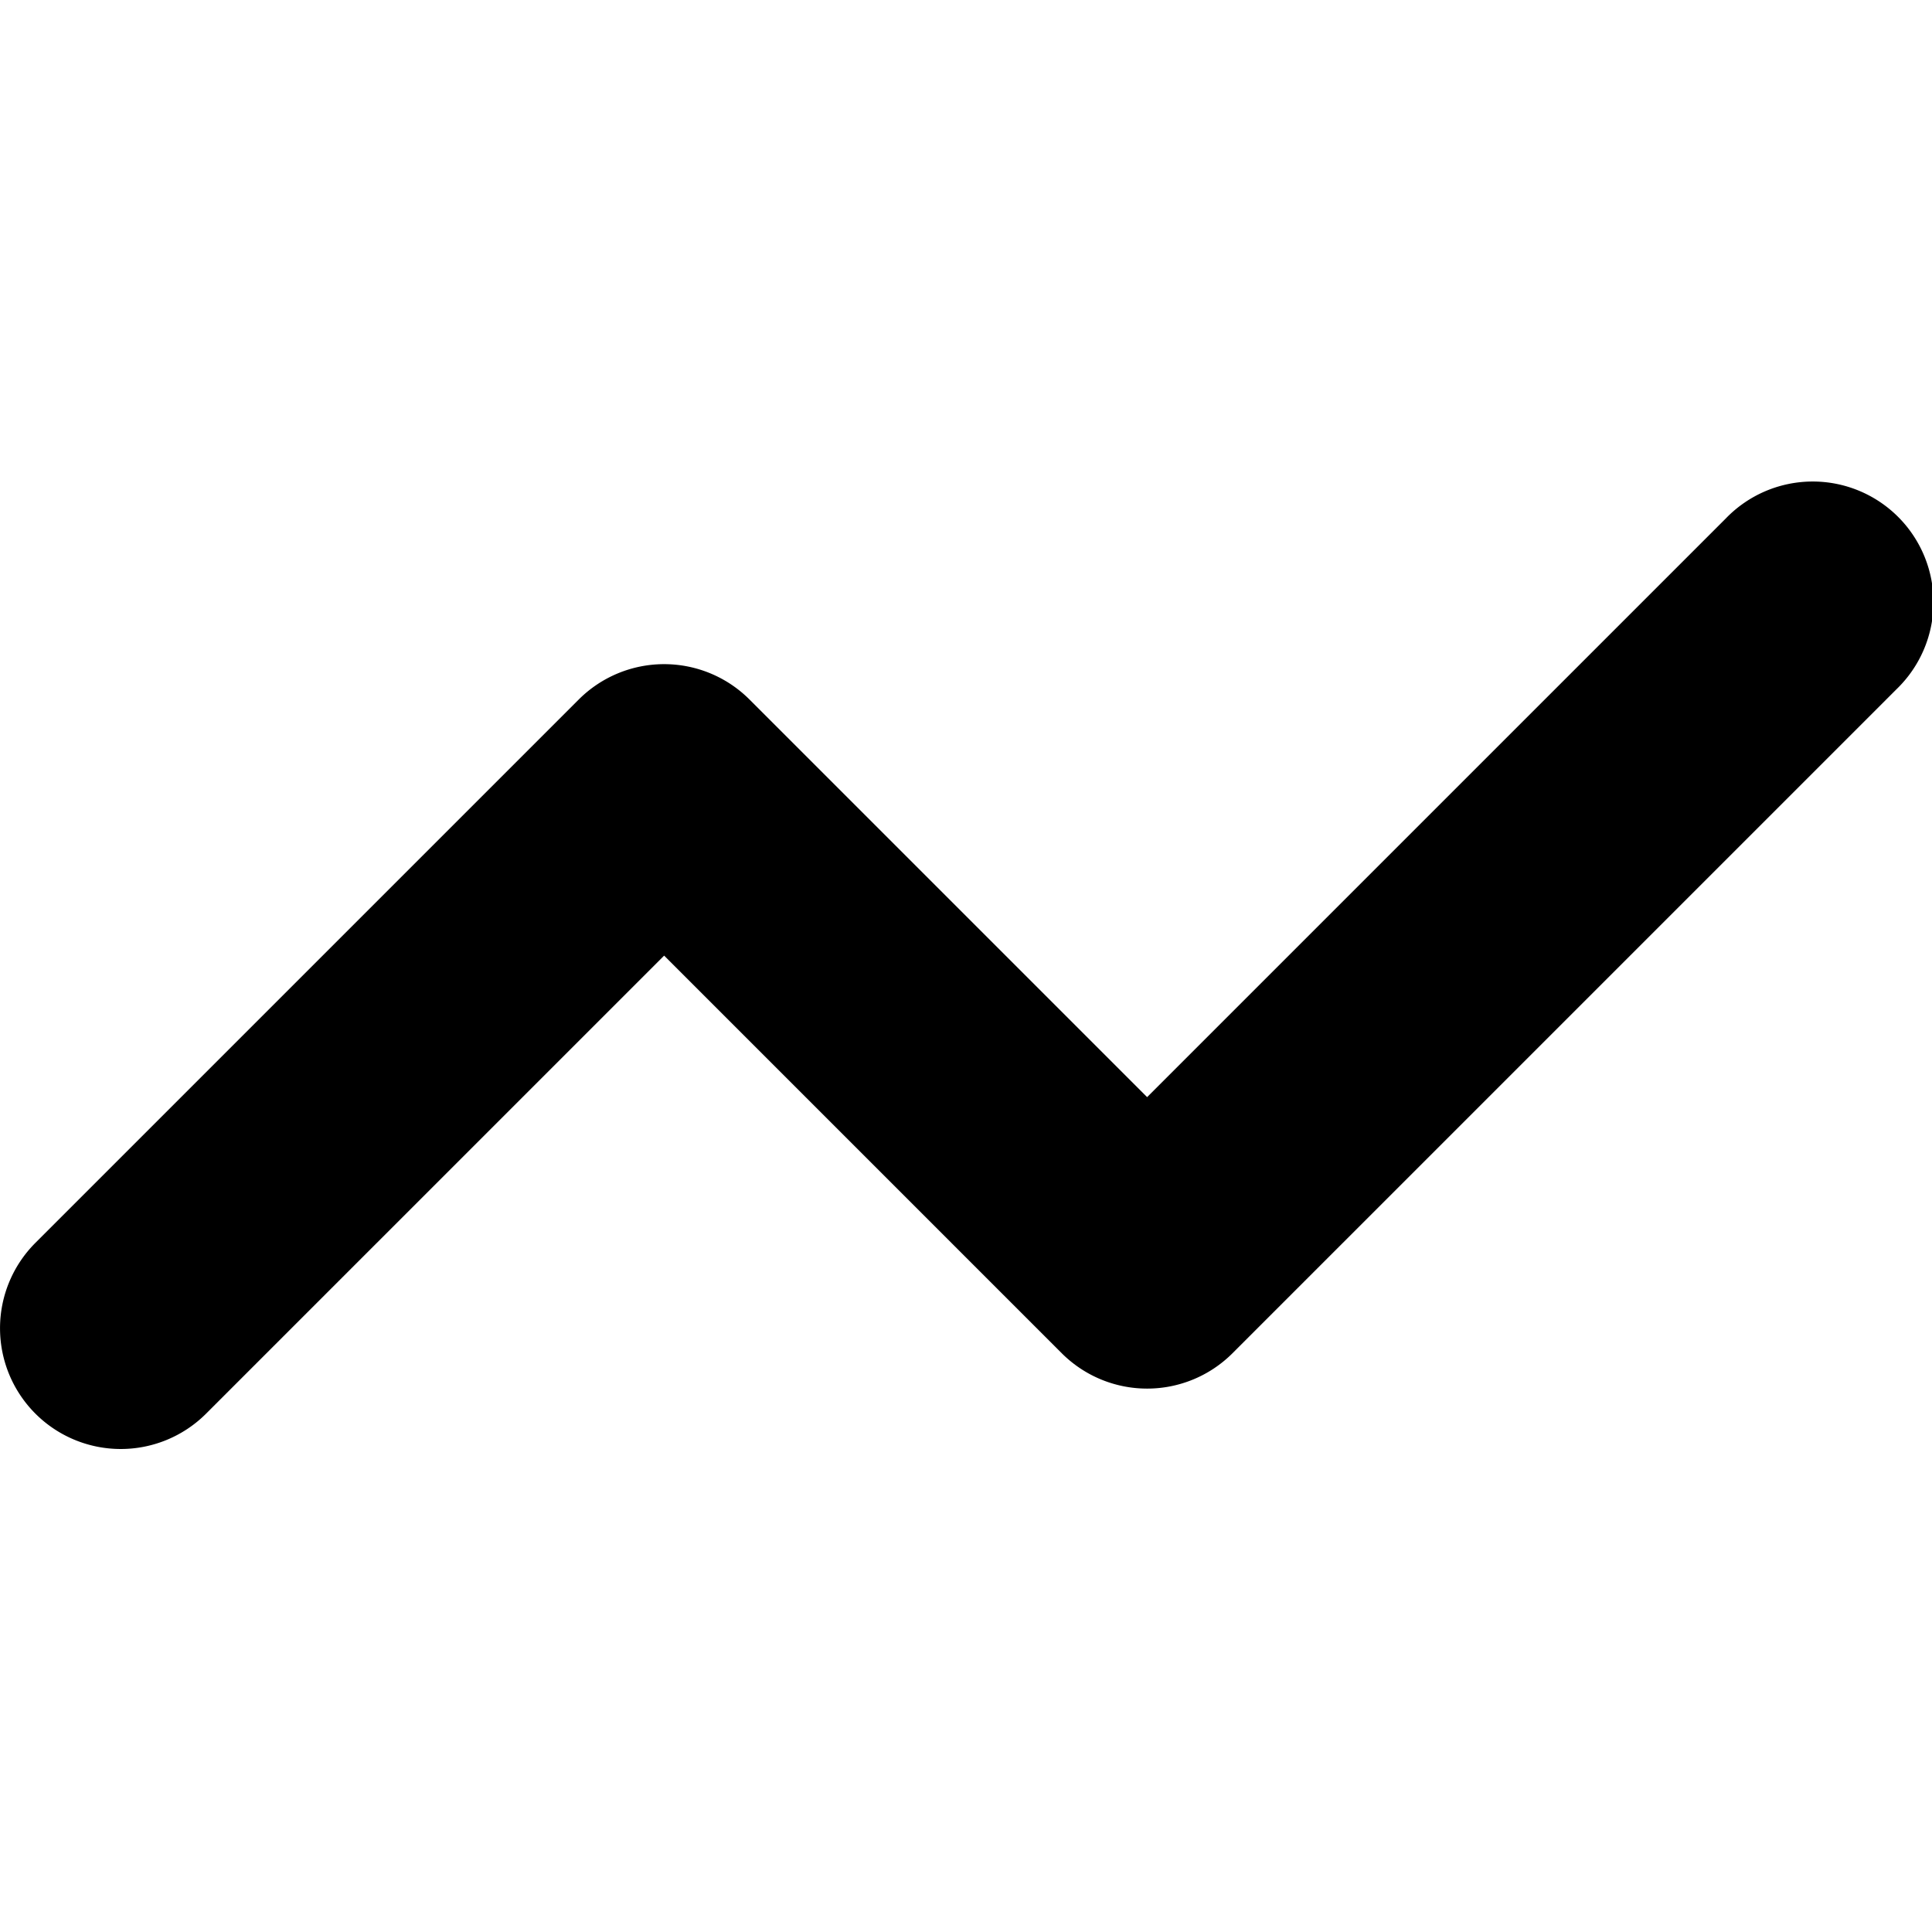 <svg xmlns="http://www.w3.org/2000/svg" height="16" width="16" viewBox="0 0 16 16"><title>chart-line</title><g fill="currentColor"><path d="M1,12a1,1,0,0,1-.707-1.707l4.5-4.5a1,1,0,0,1,1.414,0L9.5,9.086l4.793-4.793a1,1,0,1,1,1.414,1.414l-5.5,5.5a1,1,0,0,1-1.414,0L5.5,7.914,1.707,11.707A1,1,0,0,1,1,12Z" fill="currentColor"></path></g></svg>